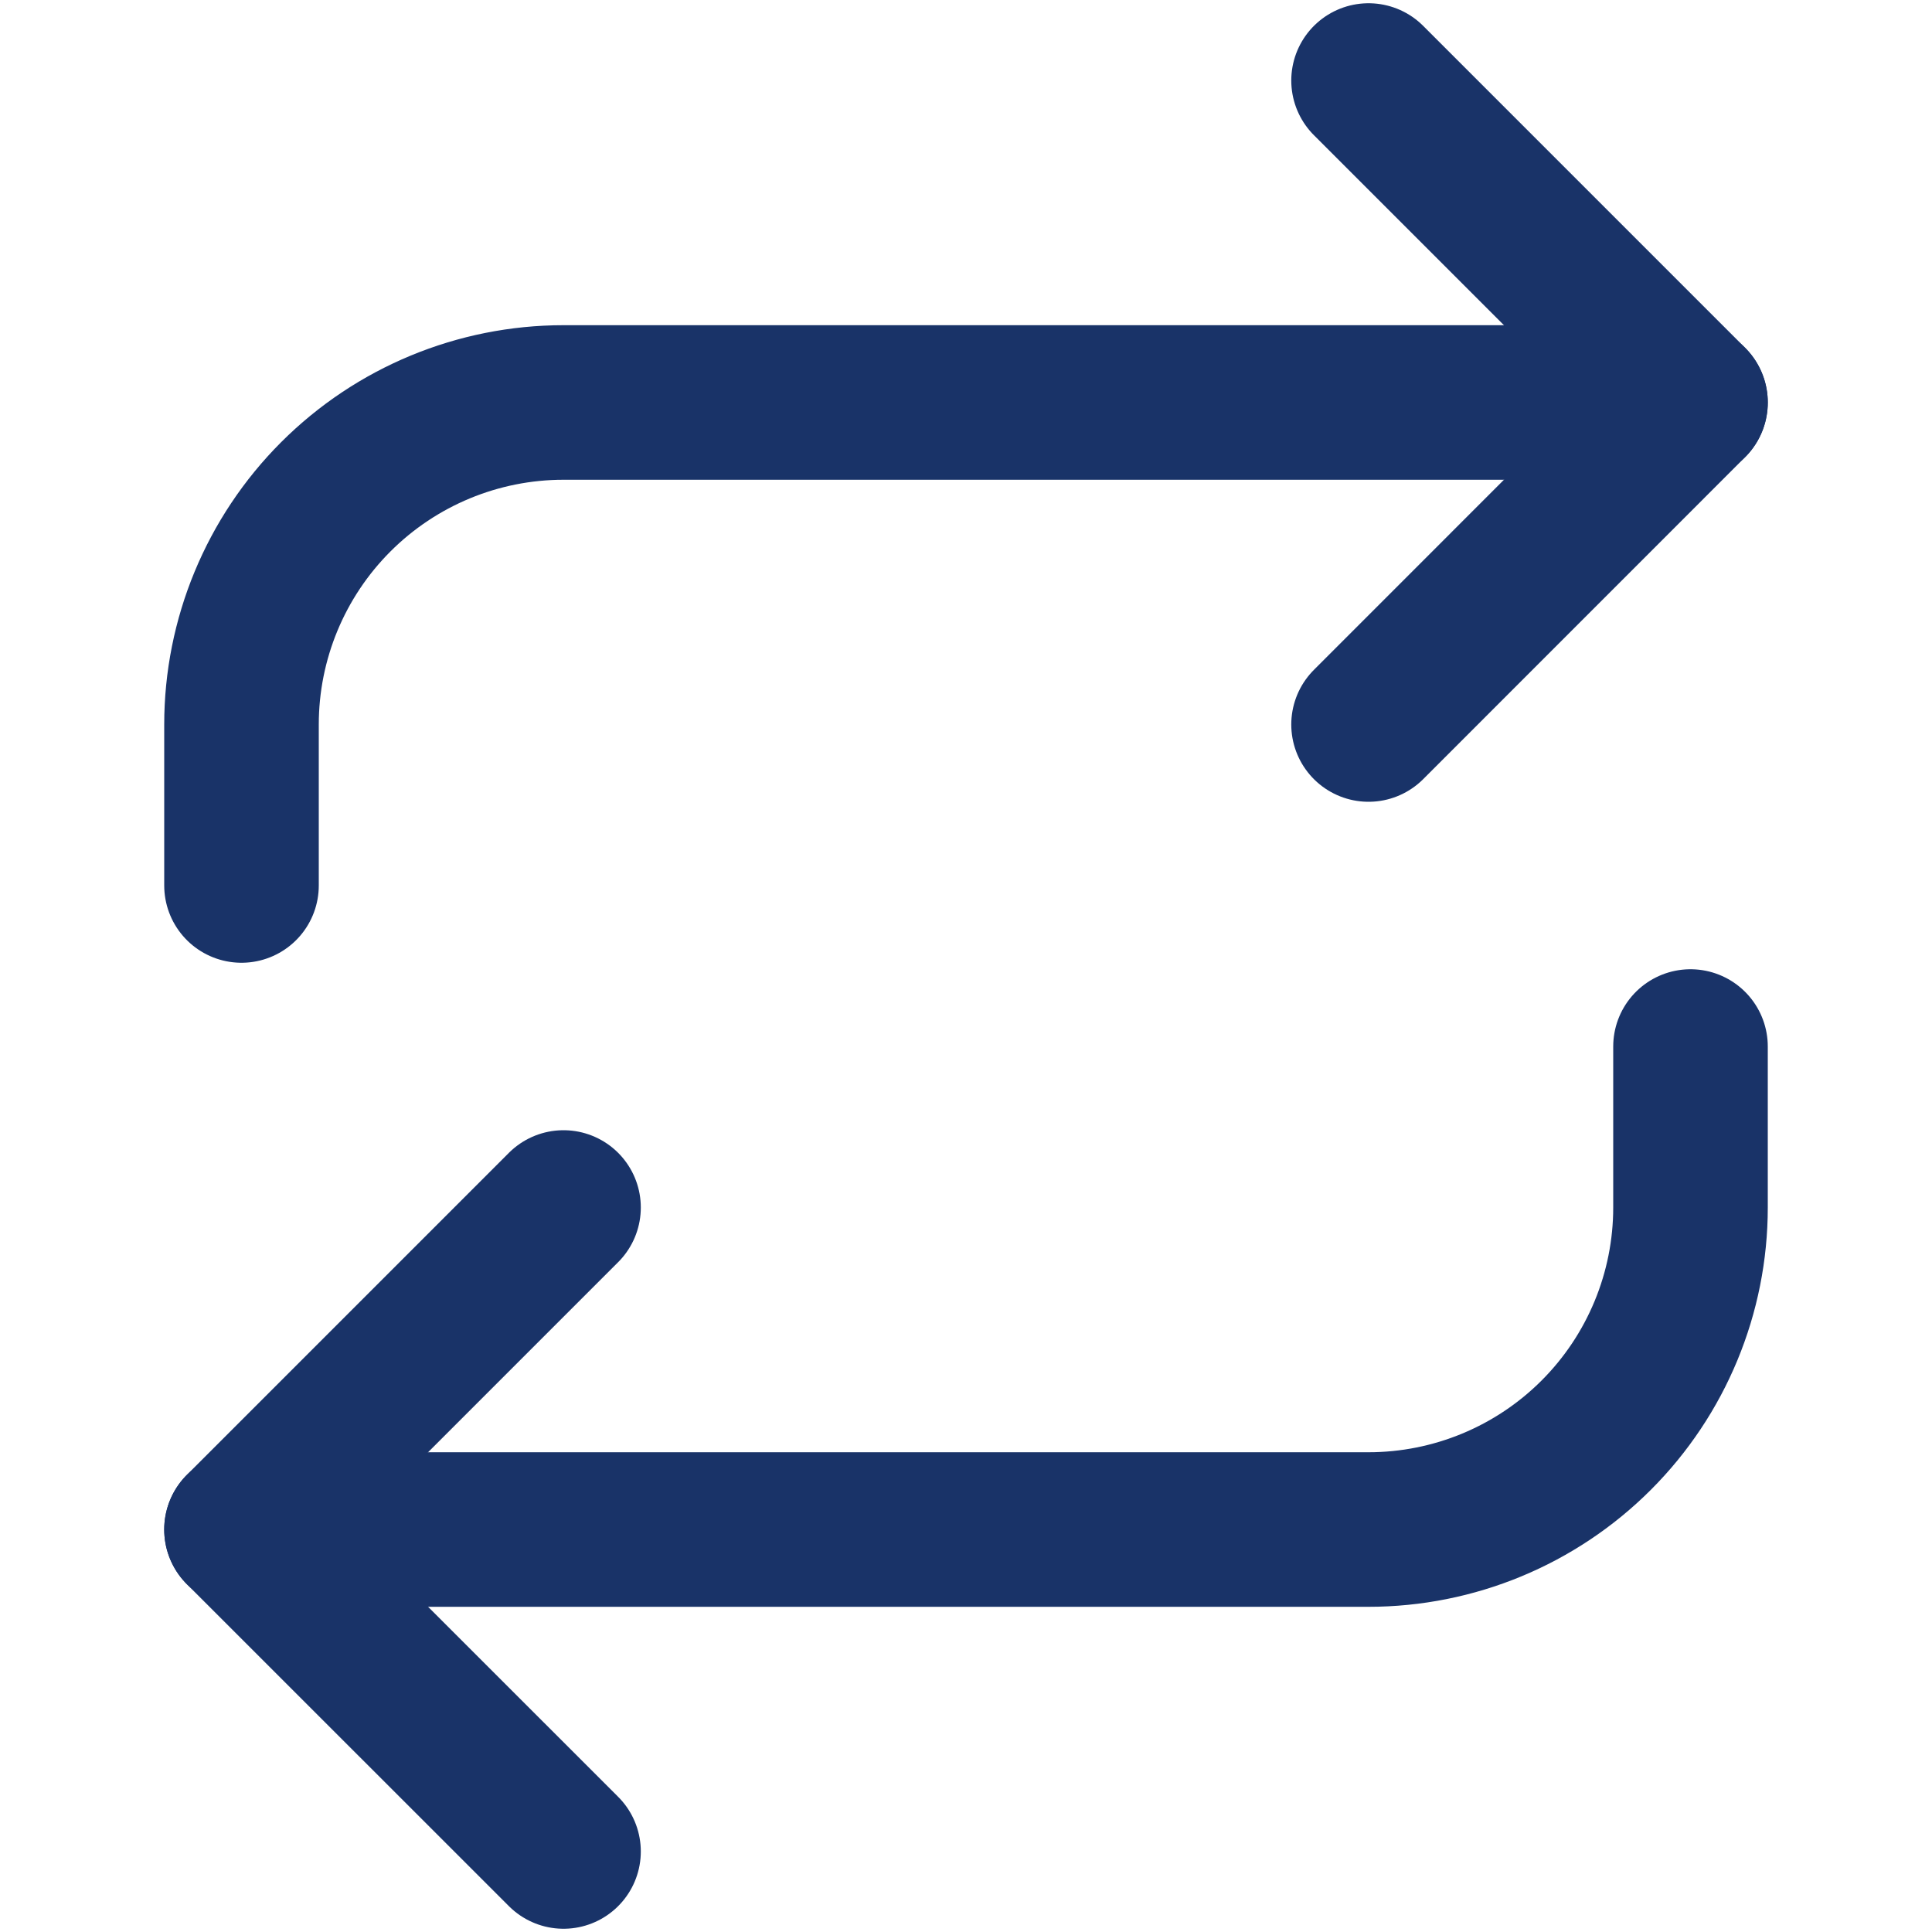 <svg width="25" height="25" viewBox="0 0 25 25" fill="none" xmlns="http://www.w3.org/2000/svg">
<path d="M17.709 1.042L21.875 5.208L17.709 9.375" stroke="#193368" stroke-width="2" stroke-linecap="round" stroke-linejoin="round"/>
<path d="M3.125 11.458V9.375C3.125 8.27 3.564 7.21 4.345 6.429C5.127 5.647 6.187 5.208 7.292 5.208H21.875" stroke="#193368" stroke-width="2" stroke-linecap="round" stroke-linejoin="round"/>
<path d="M7.292 23.958L3.125 19.792L7.292 15.625" stroke="#193368" stroke-width="2" stroke-linecap="round" stroke-linejoin="round"/>
<path d="M21.875 13.542V15.625C21.875 16.73 21.436 17.79 20.655 18.571C19.873 19.353 18.813 19.792 17.708 19.792H3.125" stroke="#193368" stroke-width="2" stroke-linecap="round" stroke-linejoin="round"/>
</svg>
